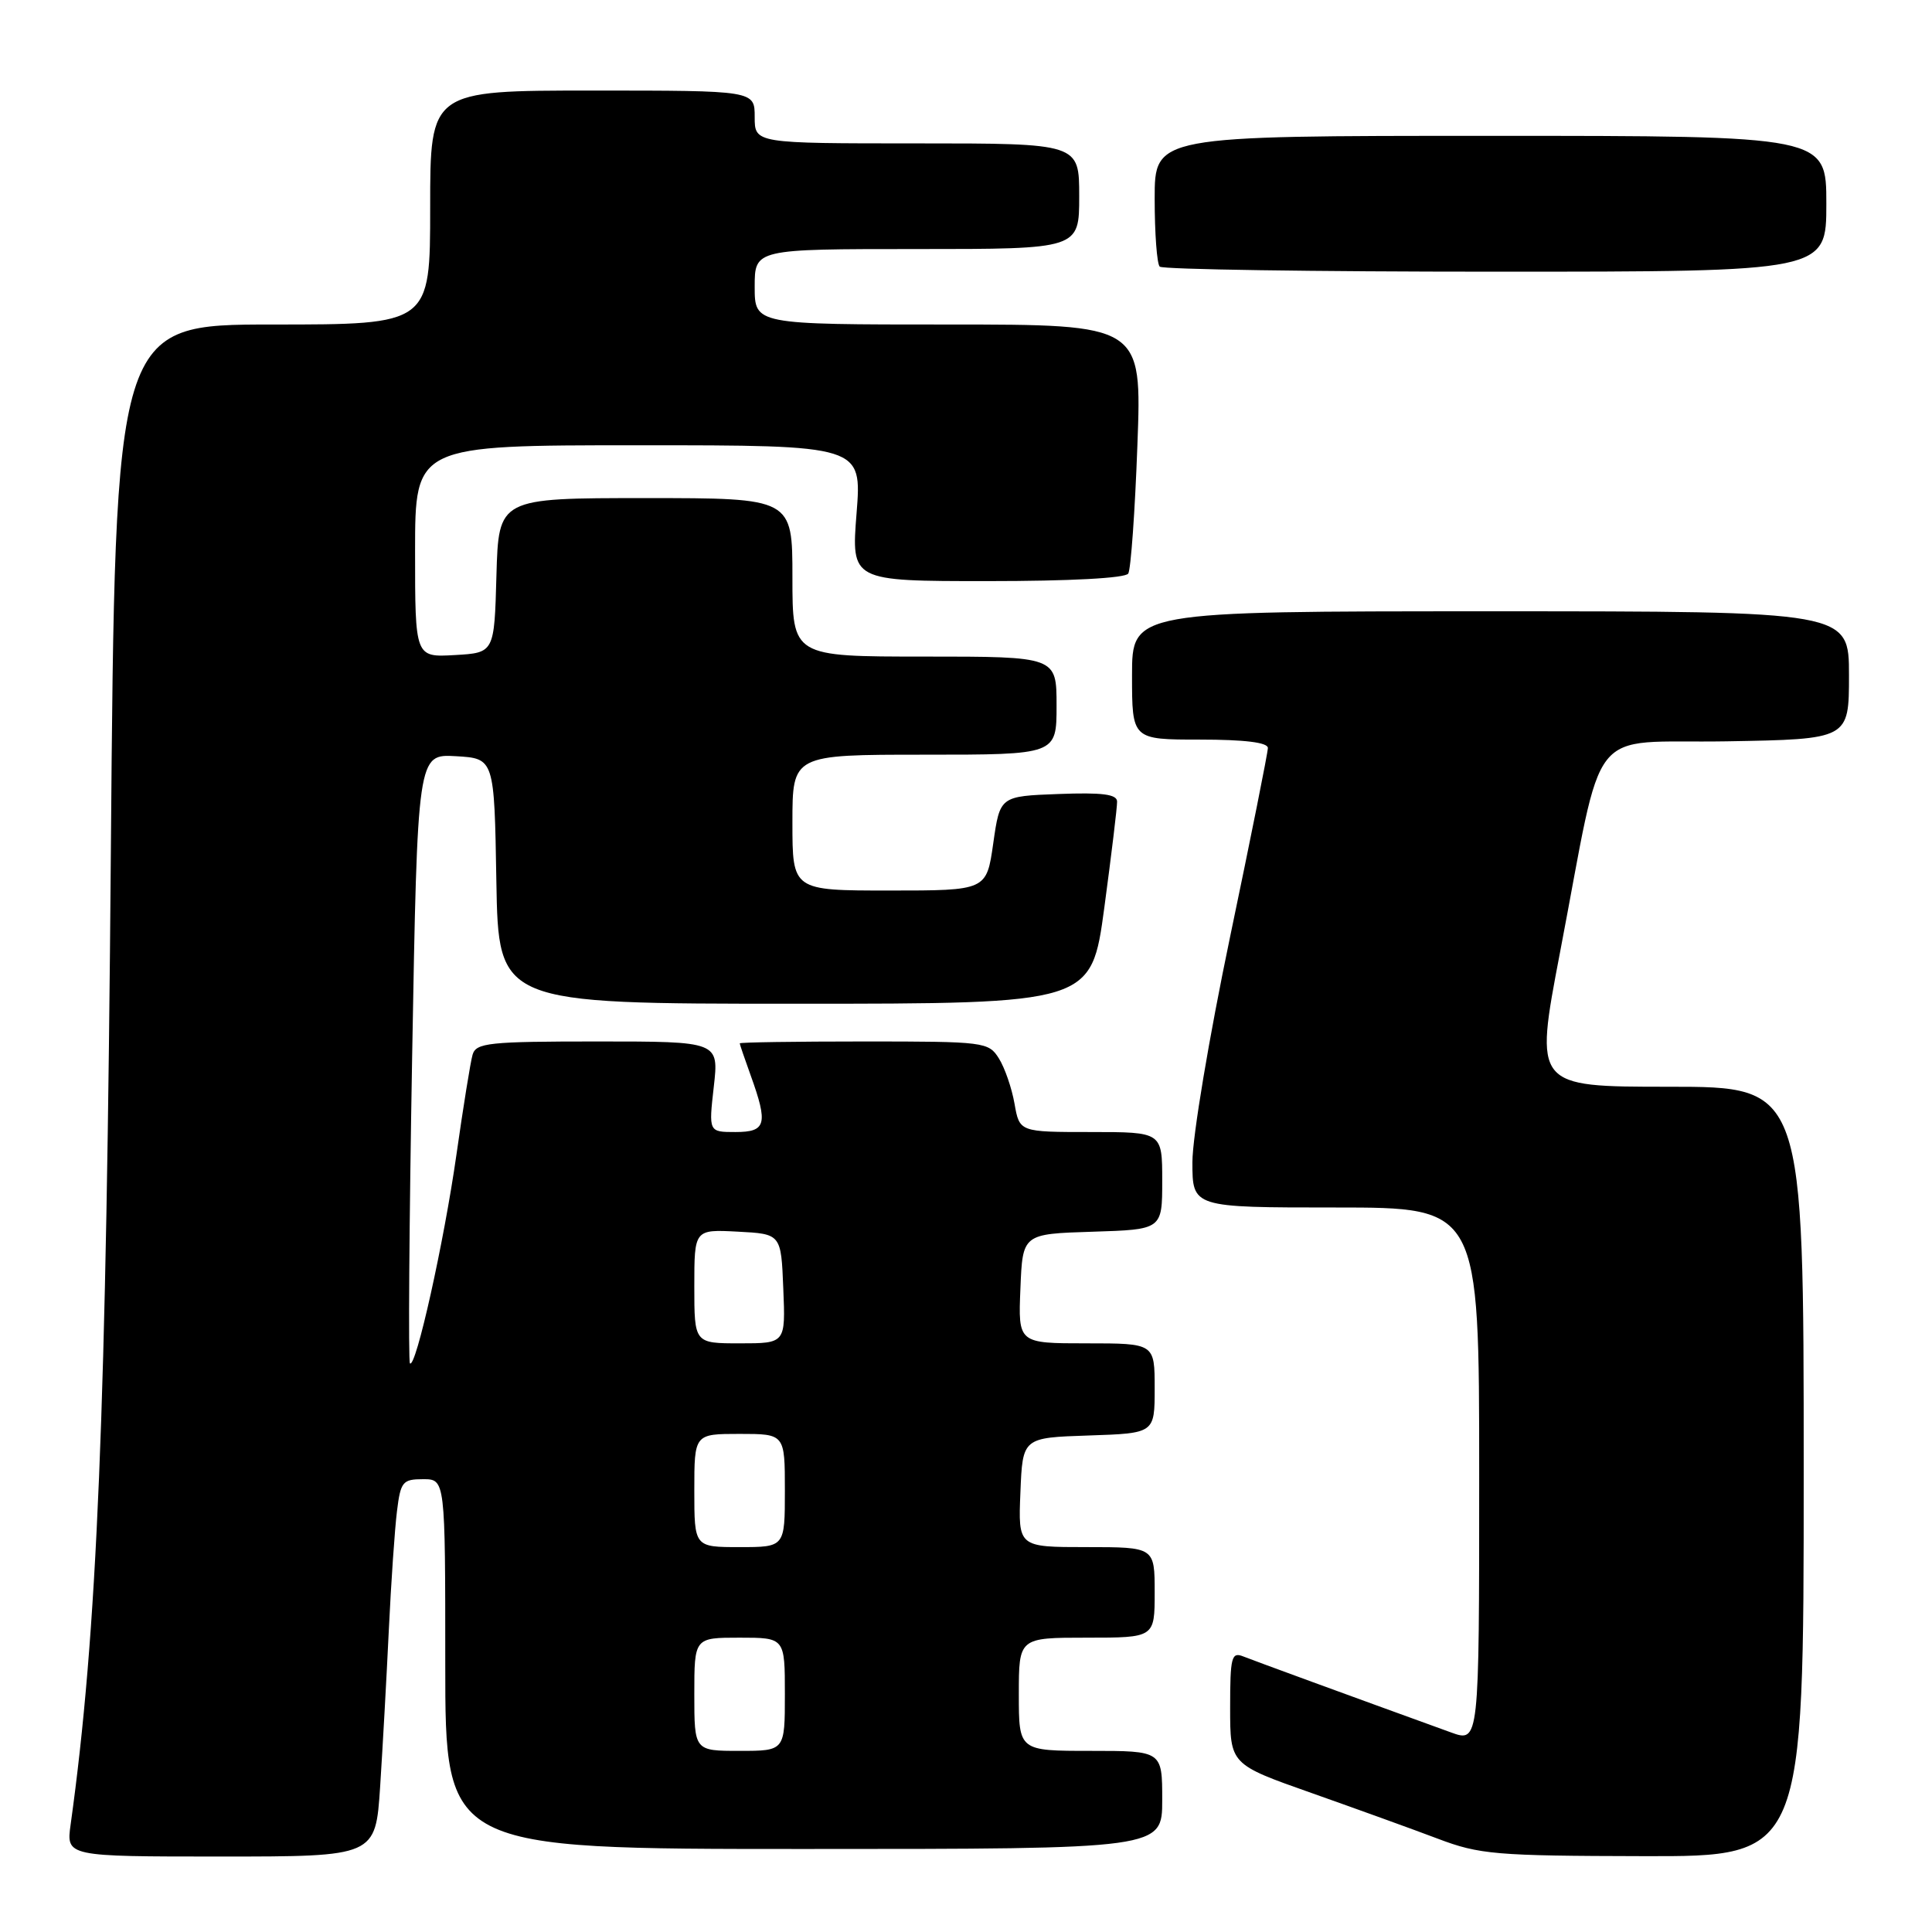 <?xml version="1.0" encoding="UTF-8" standalone="no"?>
<!DOCTYPE svg PUBLIC "-//W3C//DTD SVG 1.1//EN" "http://www.w3.org/Graphics/SVG/1.1/DTD/svg11.dtd" >
<svg xmlns="http://www.w3.org/2000/svg" xmlns:xlink="http://www.w3.org/1999/xlink" version="1.1" viewBox="0 0 256 256">
 <g >
 <path fill="currentColor"
d=" M 50.37 236.75 C 50.70 231.66 51.22 222.32 51.52 216.00 C 51.82 209.68 52.31 202.59 52.60 200.25 C 53.08 196.33 53.35 196.00 56.06 196.00 C 59.00 196.00 59.00 196.00 59.00 220.50 C 59.00 245.00 59.00 245.00 106.50 245.00 C 154.00 245.00 154.00 245.00 154.00 238.50 C 154.00 232.00 154.00 232.00 144.50 232.00 C 135.00 232.00 135.00 232.00 135.00 224.50 C 135.00 217.00 135.00 217.00 144.00 217.00 C 153.00 217.00 153.00 217.00 153.00 211.00 C 153.00 205.00 153.00 205.00 143.96 205.00 C 134.91 205.00 134.91 205.00 135.21 197.75 C 135.50 190.50 135.50 190.50 144.25 190.21 C 153.00 189.92 153.00 189.92 153.00 183.96 C 153.00 178.00 153.00 178.00 143.96 178.00 C 134.91 178.00 134.91 178.00 135.21 170.75 C 135.50 163.50 135.50 163.50 144.75 163.21 C 154.00 162.92 154.00 162.92 154.00 156.46 C 154.00 150.00 154.00 150.00 144.55 150.00 C 135.09 150.00 135.09 150.00 134.43 146.25 C 134.07 144.19 133.14 141.49 132.36 140.25 C 130.99 138.06 130.48 138.00 114.48 138.00 C 105.41 138.00 98.01 138.11 98.02 138.25 C 98.02 138.39 98.68 140.30 99.47 142.50 C 101.80 148.96 101.52 150.00 97.45 150.00 C 93.90 150.00 93.90 150.00 94.58 144.00 C 95.26 138.00 95.26 138.00 79.20 138.00 C 64.76 138.00 63.08 138.18 62.62 139.75 C 62.34 140.71 61.38 146.68 60.48 153.00 C 58.83 164.61 55.09 181.42 54.32 180.65 C 54.09 180.42 54.22 162.16 54.61 140.07 C 55.32 99.91 55.32 99.91 60.41 100.20 C 65.50 100.50 65.50 100.50 65.77 116.75 C 66.05 133.00 66.05 133.00 105.33 133.00 C 144.61 133.00 144.61 133.00 146.33 120.25 C 147.27 113.24 148.04 106.92 148.02 106.21 C 148.01 105.24 146.06 104.99 140.25 105.21 C 132.50 105.50 132.50 105.50 131.61 111.75 C 130.72 118.00 130.72 118.00 117.86 118.00 C 105.00 118.00 105.00 118.00 105.00 109.00 C 105.00 100.00 105.00 100.00 122.50 100.00 C 140.00 100.00 140.00 100.00 140.00 93.50 C 140.00 87.00 140.00 87.00 122.50 87.00 C 105.00 87.00 105.00 87.00 105.00 76.50 C 105.00 66.00 105.00 66.00 85.53 66.00 C 66.07 66.00 66.07 66.00 65.78 76.25 C 65.50 86.50 65.50 86.50 60.25 86.80 C 55.00 87.10 55.00 87.10 55.00 73.05 C 55.00 59.00 55.00 59.00 84.61 59.00 C 114.21 59.00 114.21 59.00 113.50 68.00 C 112.79 77.00 112.79 77.00 130.83 77.00 C 141.79 77.00 149.12 76.61 149.50 76.00 C 149.84 75.45 150.39 67.80 150.71 59.00 C 151.31 43.00 151.31 43.00 125.65 43.00 C 100.00 43.00 100.00 43.00 100.00 38.00 C 100.00 33.00 100.00 33.00 121.50 33.00 C 143.00 33.00 143.00 33.00 143.00 26.00 C 143.00 19.00 143.00 19.00 121.50 19.00 C 100.00 19.00 100.00 19.00 100.00 15.50 C 100.00 12.00 100.00 12.00 78.50 12.00 C 57.00 12.00 57.00 12.00 57.00 27.50 C 57.00 43.00 57.00 43.00 36.13 43.00 C 15.26 43.00 15.26 43.00 14.69 112.75 C 14.09 187.42 12.89 216.36 9.36 241.75 C 8.77 246.00 8.77 246.00 29.27 246.00 C 49.76 246.00 49.76 246.00 50.37 236.75 Z  M 239.00 195.00 C 239.00 144.00 239.00 144.00 221.15 144.00 C 203.31 144.00 203.31 144.00 206.70 126.25 C 212.66 95.15 209.99 98.54 228.75 98.23 C 245.00 97.95 245.00 97.95 245.00 89.48 C 245.00 81.00 245.00 81.00 197.50 81.00 C 150.00 81.00 150.00 81.00 150.00 89.50 C 150.00 98.00 150.00 98.00 159.00 98.00 C 164.91 98.00 168.00 98.38 168.00 99.11 C 168.00 99.71 165.75 110.96 163.00 124.10 C 160.21 137.45 158.00 150.63 158.00 153.99 C 158.00 160.00 158.00 160.00 177.00 160.00 C 196.00 160.00 196.00 160.00 196.00 195.46 C 196.00 230.91 196.00 230.91 192.25 229.55 C 178.23 224.47 166.24 220.08 164.75 219.49 C 163.18 218.86 163.00 219.54 163.00 226.28 C 163.00 233.78 163.00 233.78 173.75 237.57 C 179.66 239.66 187.20 242.38 190.50 243.63 C 196.03 245.73 198.15 245.91 217.75 245.95 C 239.00 246.00 239.00 246.00 239.00 195.00 Z  M 242.00 27.00 C 242.00 18.00 242.00 18.00 197.50 18.00 C 153.00 18.00 153.00 18.00 153.00 26.33 C 153.00 30.92 153.30 34.97 153.67 35.33 C 154.03 35.70 174.06 36.00 198.17 36.00 C 242.00 36.00 242.00 36.00 242.00 27.00 Z  M 92.00 224.50 C 92.00 217.00 92.00 217.00 98.00 217.00 C 104.00 217.00 104.00 217.00 104.00 224.50 C 104.00 232.00 104.00 232.00 98.00 232.00 C 92.00 232.00 92.00 232.00 92.00 224.50 Z  M 92.00 197.50 C 92.00 190.00 92.00 190.00 98.00 190.00 C 104.00 190.00 104.00 190.00 104.00 197.50 C 104.00 205.00 104.00 205.00 98.00 205.00 C 92.00 205.00 92.00 205.00 92.00 197.50 Z  M 92.00 170.45 C 92.00 162.90 92.00 162.90 97.75 163.20 C 103.50 163.50 103.50 163.50 103.79 170.75 C 104.09 178.00 104.09 178.00 98.04 178.00 C 92.00 178.00 92.00 178.00 92.00 170.45 Z "/>
</g>
</svg>